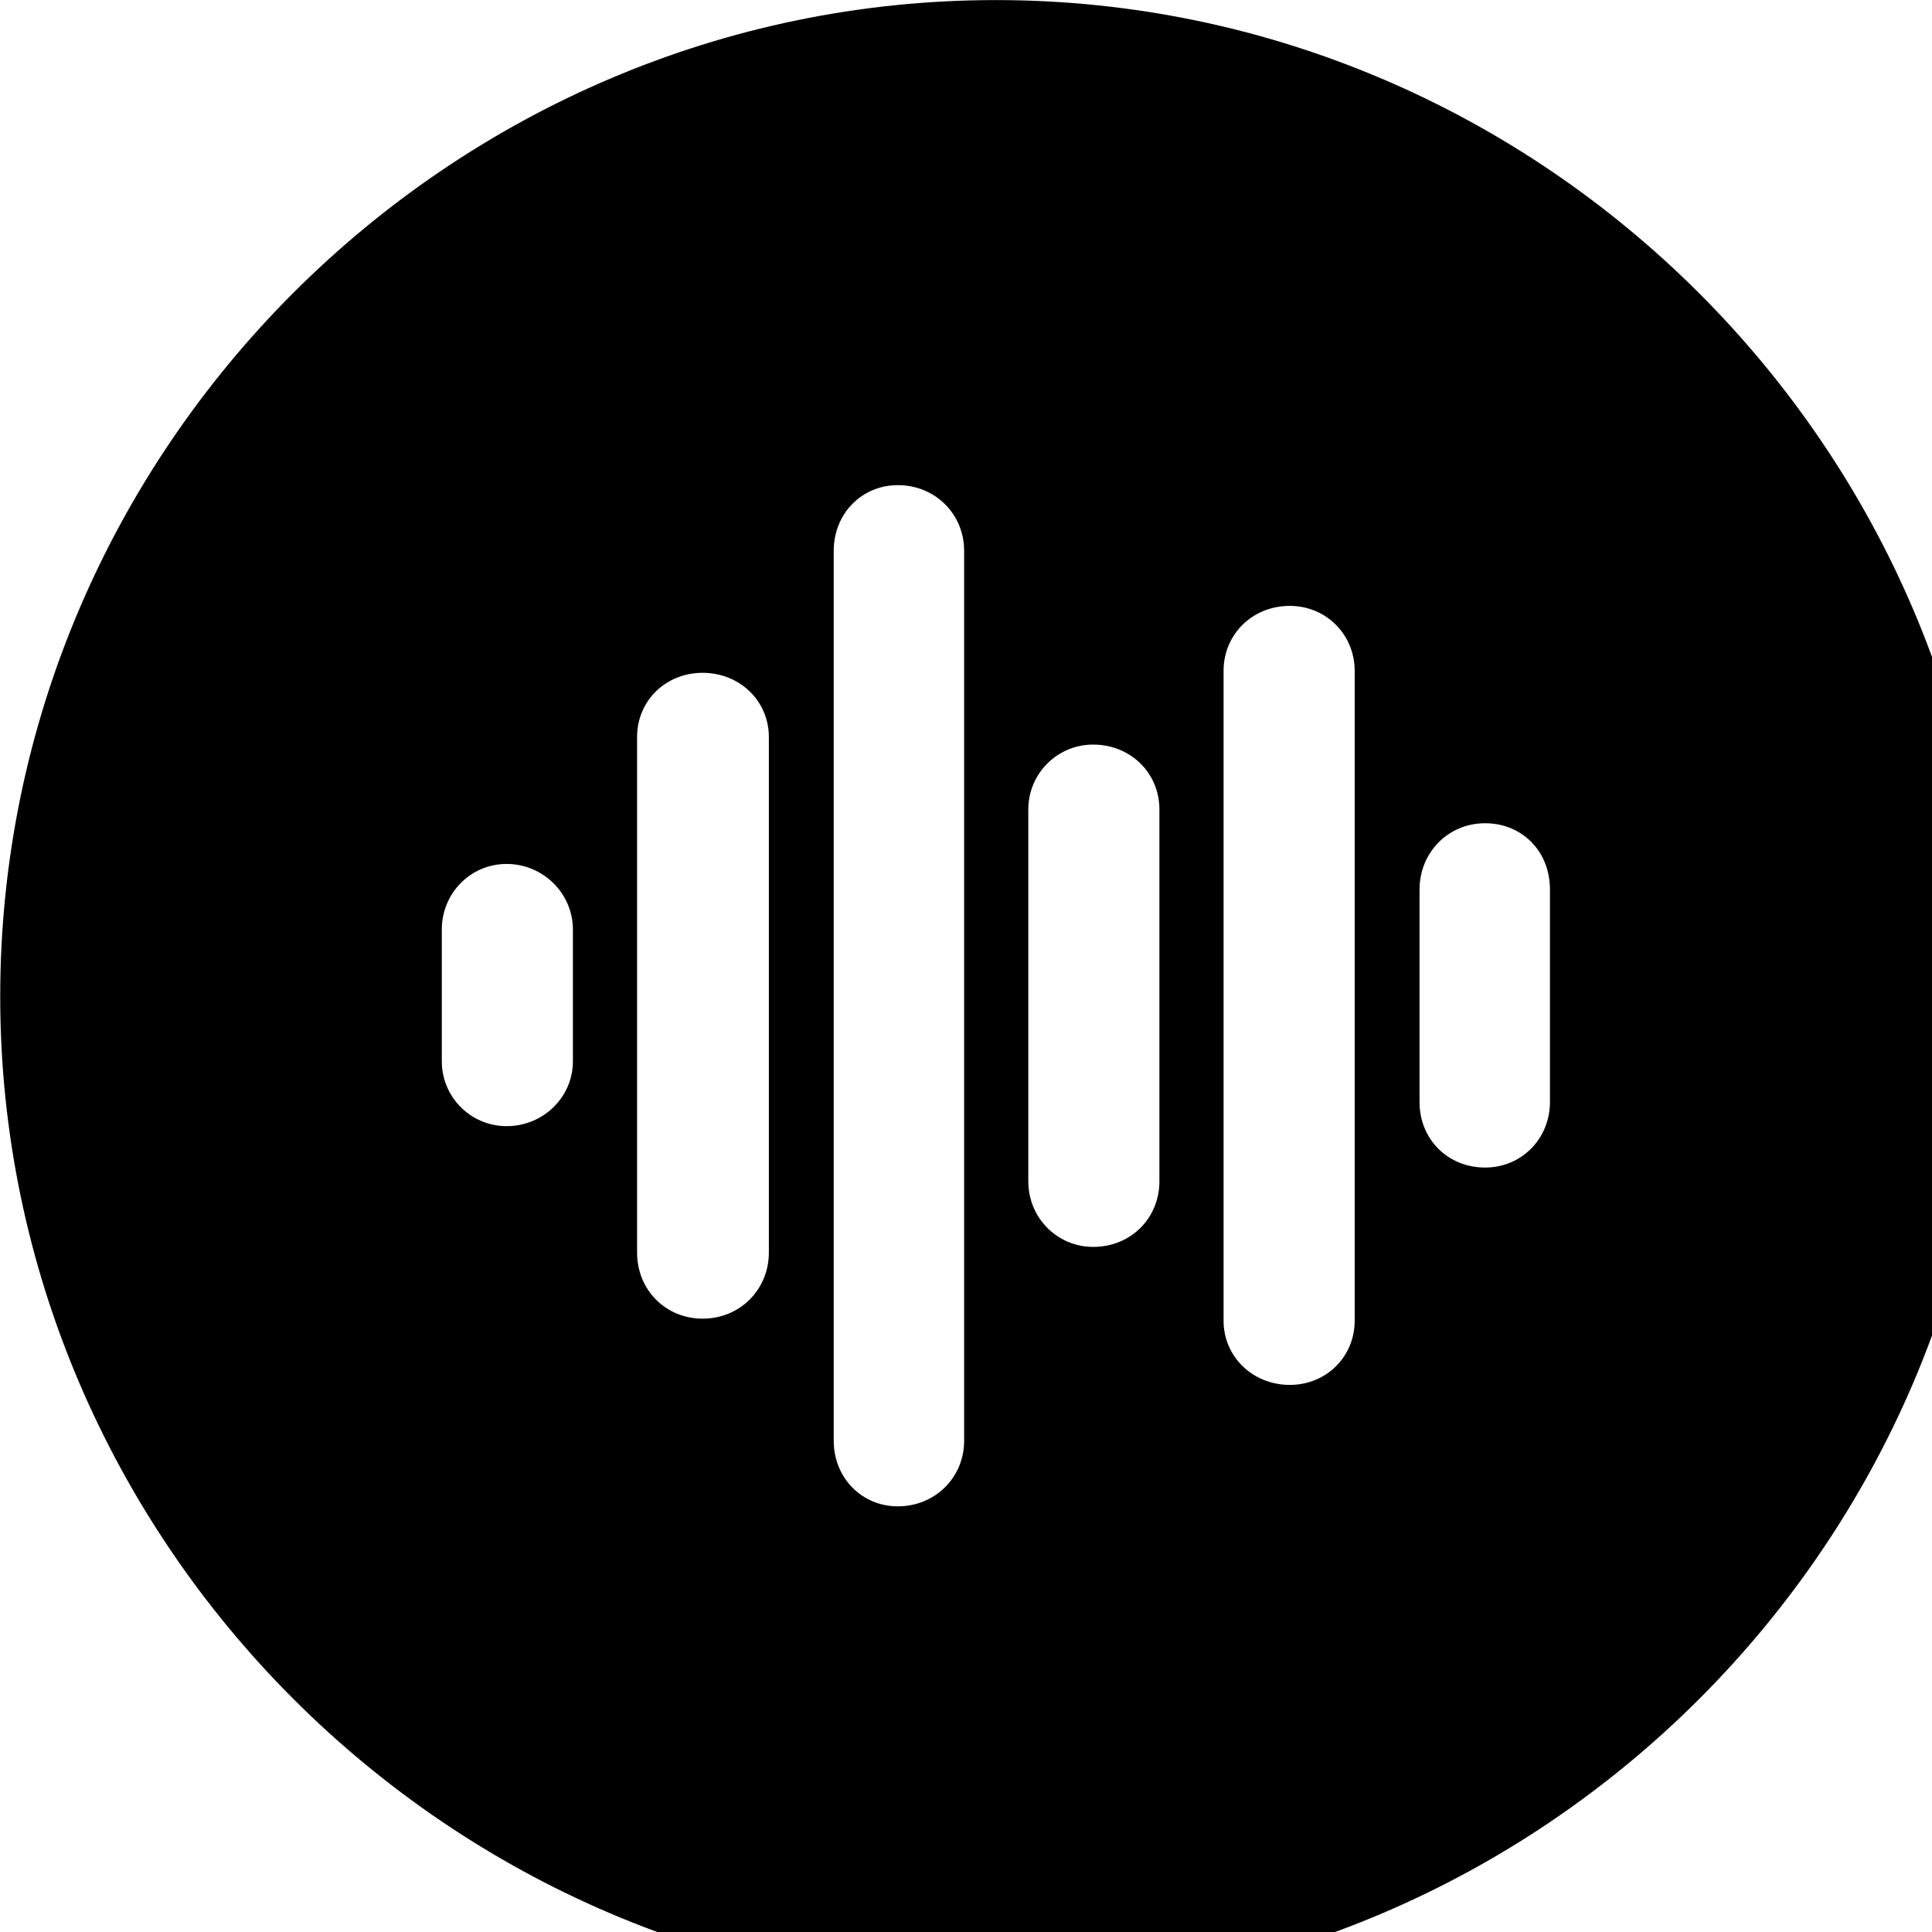 <svg xmlns="http://www.w3.org/2000/svg" viewBox="0 0 28 28" width="28" height="28">
  <path d="M14.433 28.871C22.363 28.871 28.873 22.351 28.873 14.441C28.873 6.511 22.353 0.001 14.433 0.001C6.513 0.001 0.003 6.511 0.003 14.441C0.003 22.351 6.523 28.871 14.433 28.871ZM13.013 21.831C12.483 21.831 12.083 21.411 12.083 20.881V7.981C12.083 7.451 12.483 7.031 13.013 7.031C13.553 7.031 13.973 7.451 13.973 7.981V20.881C13.973 21.411 13.553 21.831 13.013 21.831ZM18.693 20.071C18.153 20.071 17.733 19.661 17.733 19.141V9.721C17.733 9.201 18.143 8.781 18.693 8.781C19.223 8.781 19.633 9.201 19.633 9.721V19.141C19.633 19.661 19.223 20.071 18.693 20.071ZM10.183 19.111C9.653 19.111 9.233 18.701 9.233 18.151V10.681C9.233 10.161 9.643 9.751 10.183 9.751C10.723 9.751 11.143 10.161 11.143 10.681V18.151C11.143 18.691 10.723 19.111 10.183 19.111ZM15.843 18.071C15.323 18.071 14.903 17.651 14.903 17.121V11.731C14.903 11.211 15.323 10.791 15.843 10.791C16.383 10.791 16.803 11.201 16.803 11.731V17.121C16.803 17.651 16.393 18.071 15.843 18.071ZM21.523 16.921C20.983 16.921 20.573 16.511 20.573 15.971V12.891C20.573 12.361 20.983 11.931 21.523 11.931C22.053 11.931 22.463 12.331 22.463 12.891V15.971C22.463 16.501 22.053 16.921 21.523 16.921ZM7.343 16.321C6.823 16.321 6.403 15.901 6.403 15.381V13.471C6.403 12.951 6.813 12.521 7.343 12.521C7.873 12.521 8.303 12.951 8.303 13.471V15.381C8.303 15.901 7.873 16.321 7.343 16.321Z" />
</svg>